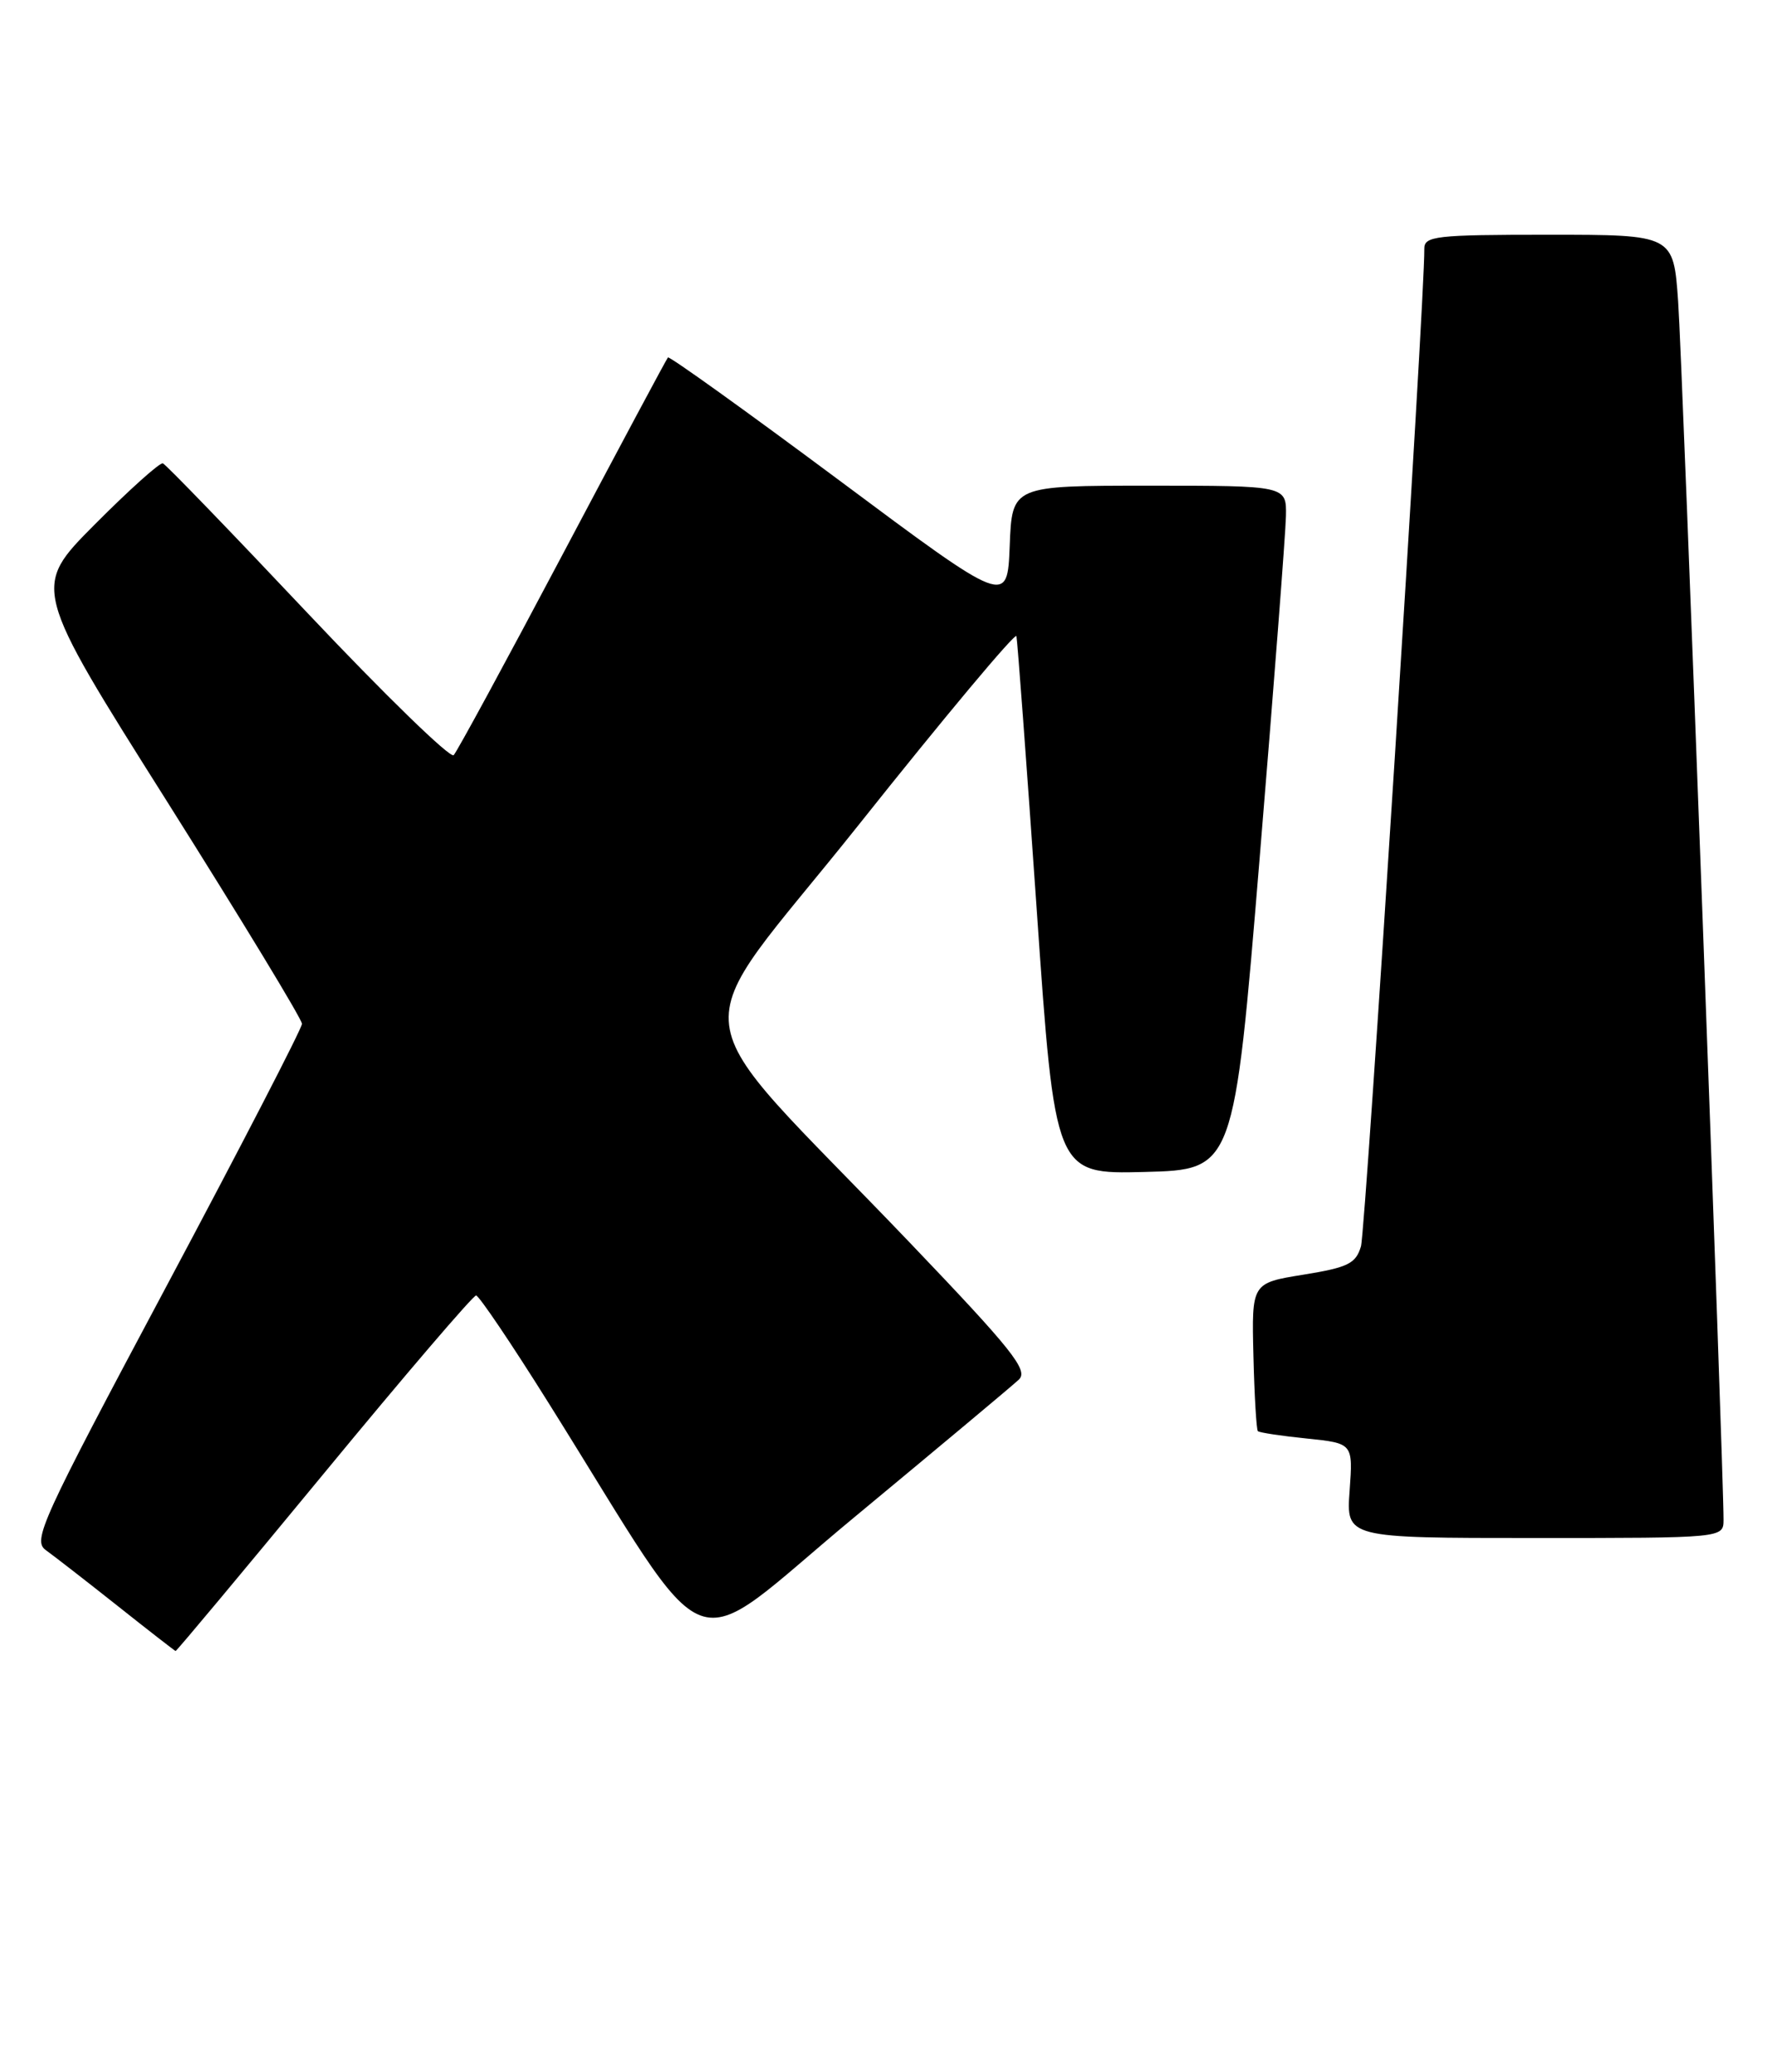 <?xml version="1.0" encoding="UTF-8" standalone="no"?>
<!DOCTYPE svg PUBLIC "-//W3C//DTD SVG 1.1//EN" "http://www.w3.org/Graphics/SVG/1.1/DTD/svg11.dtd" >
<svg xmlns="http://www.w3.org/2000/svg" xmlns:xlink="http://www.w3.org/1999/xlink" version="1.1" viewBox="0 0 219 256">
 <g >
 <path fill="currentColor"
d=" M 40.05 182.00 C 50.02 169.90 58.48 160.02 58.84 160.04 C 59.20 160.06 63.23 166.02 67.78 173.29 C 88.80 206.82 84.23 205.11 105.58 187.44 C 115.98 178.82 125.14 171.17 125.92 170.43 C 127.13 169.29 125.12 166.77 112.42 153.49 C 83.33 123.07 84.11 129.55 106.14 101.88 C 116.73 88.57 125.50 78.09 125.62 78.59 C 125.74 79.09 126.87 94.25 128.12 112.28 C 130.39 145.06 130.39 145.06 141.45 144.78 C 152.50 144.50 152.50 144.50 155.68 106.00 C 157.43 84.82 158.89 65.81 158.93 63.75 C 159.00 60.00 159.00 60.00 142.04 60.00 C 125.08 60.00 125.08 60.00 124.79 67.41 C 124.50 74.82 124.50 74.82 103.68 59.31 C 92.23 50.79 82.72 43.97 82.55 44.16 C 82.38 44.34 76.52 55.30 69.53 68.50 C 62.54 81.70 56.49 92.85 56.07 93.29 C 55.66 93.72 47.56 85.85 38.06 75.79 C 28.57 65.73 20.50 57.38 20.13 57.24 C 19.77 57.10 15.98 60.50 11.71 64.79 C 3.96 72.58 3.96 72.58 20.65 99.02 C 29.82 113.57 37.33 125.92 37.32 126.48 C 37.32 127.04 29.79 141.61 20.59 158.86 C 5.03 188.03 3.99 190.31 5.68 191.51 C 6.68 192.23 10.65 195.31 14.50 198.36 C 18.35 201.42 21.59 203.93 21.70 203.96 C 21.82 203.98 30.07 194.10 40.05 182.00 Z  M 213.01 187.75 C 213.03 181.89 207.92 44.49 207.40 37.25 C 206.82 29.00 206.82 29.00 191.41 29.00 C 177.39 29.00 176.00 29.16 176.03 30.75 C 176.11 36.66 168.79 151.95 168.20 153.97 C 167.57 156.10 166.60 156.58 161.08 157.47 C 154.69 158.50 154.69 158.50 154.91 167.48 C 155.03 172.43 155.28 176.62 155.46 176.80 C 155.64 176.98 158.36 177.39 161.50 177.71 C 167.22 178.30 167.22 178.30 166.80 184.15 C 166.37 190.00 166.37 190.00 189.69 190.00 C 213.00 190.00 213.00 190.00 213.01 187.75 Z "/>
</g>
</svg>
